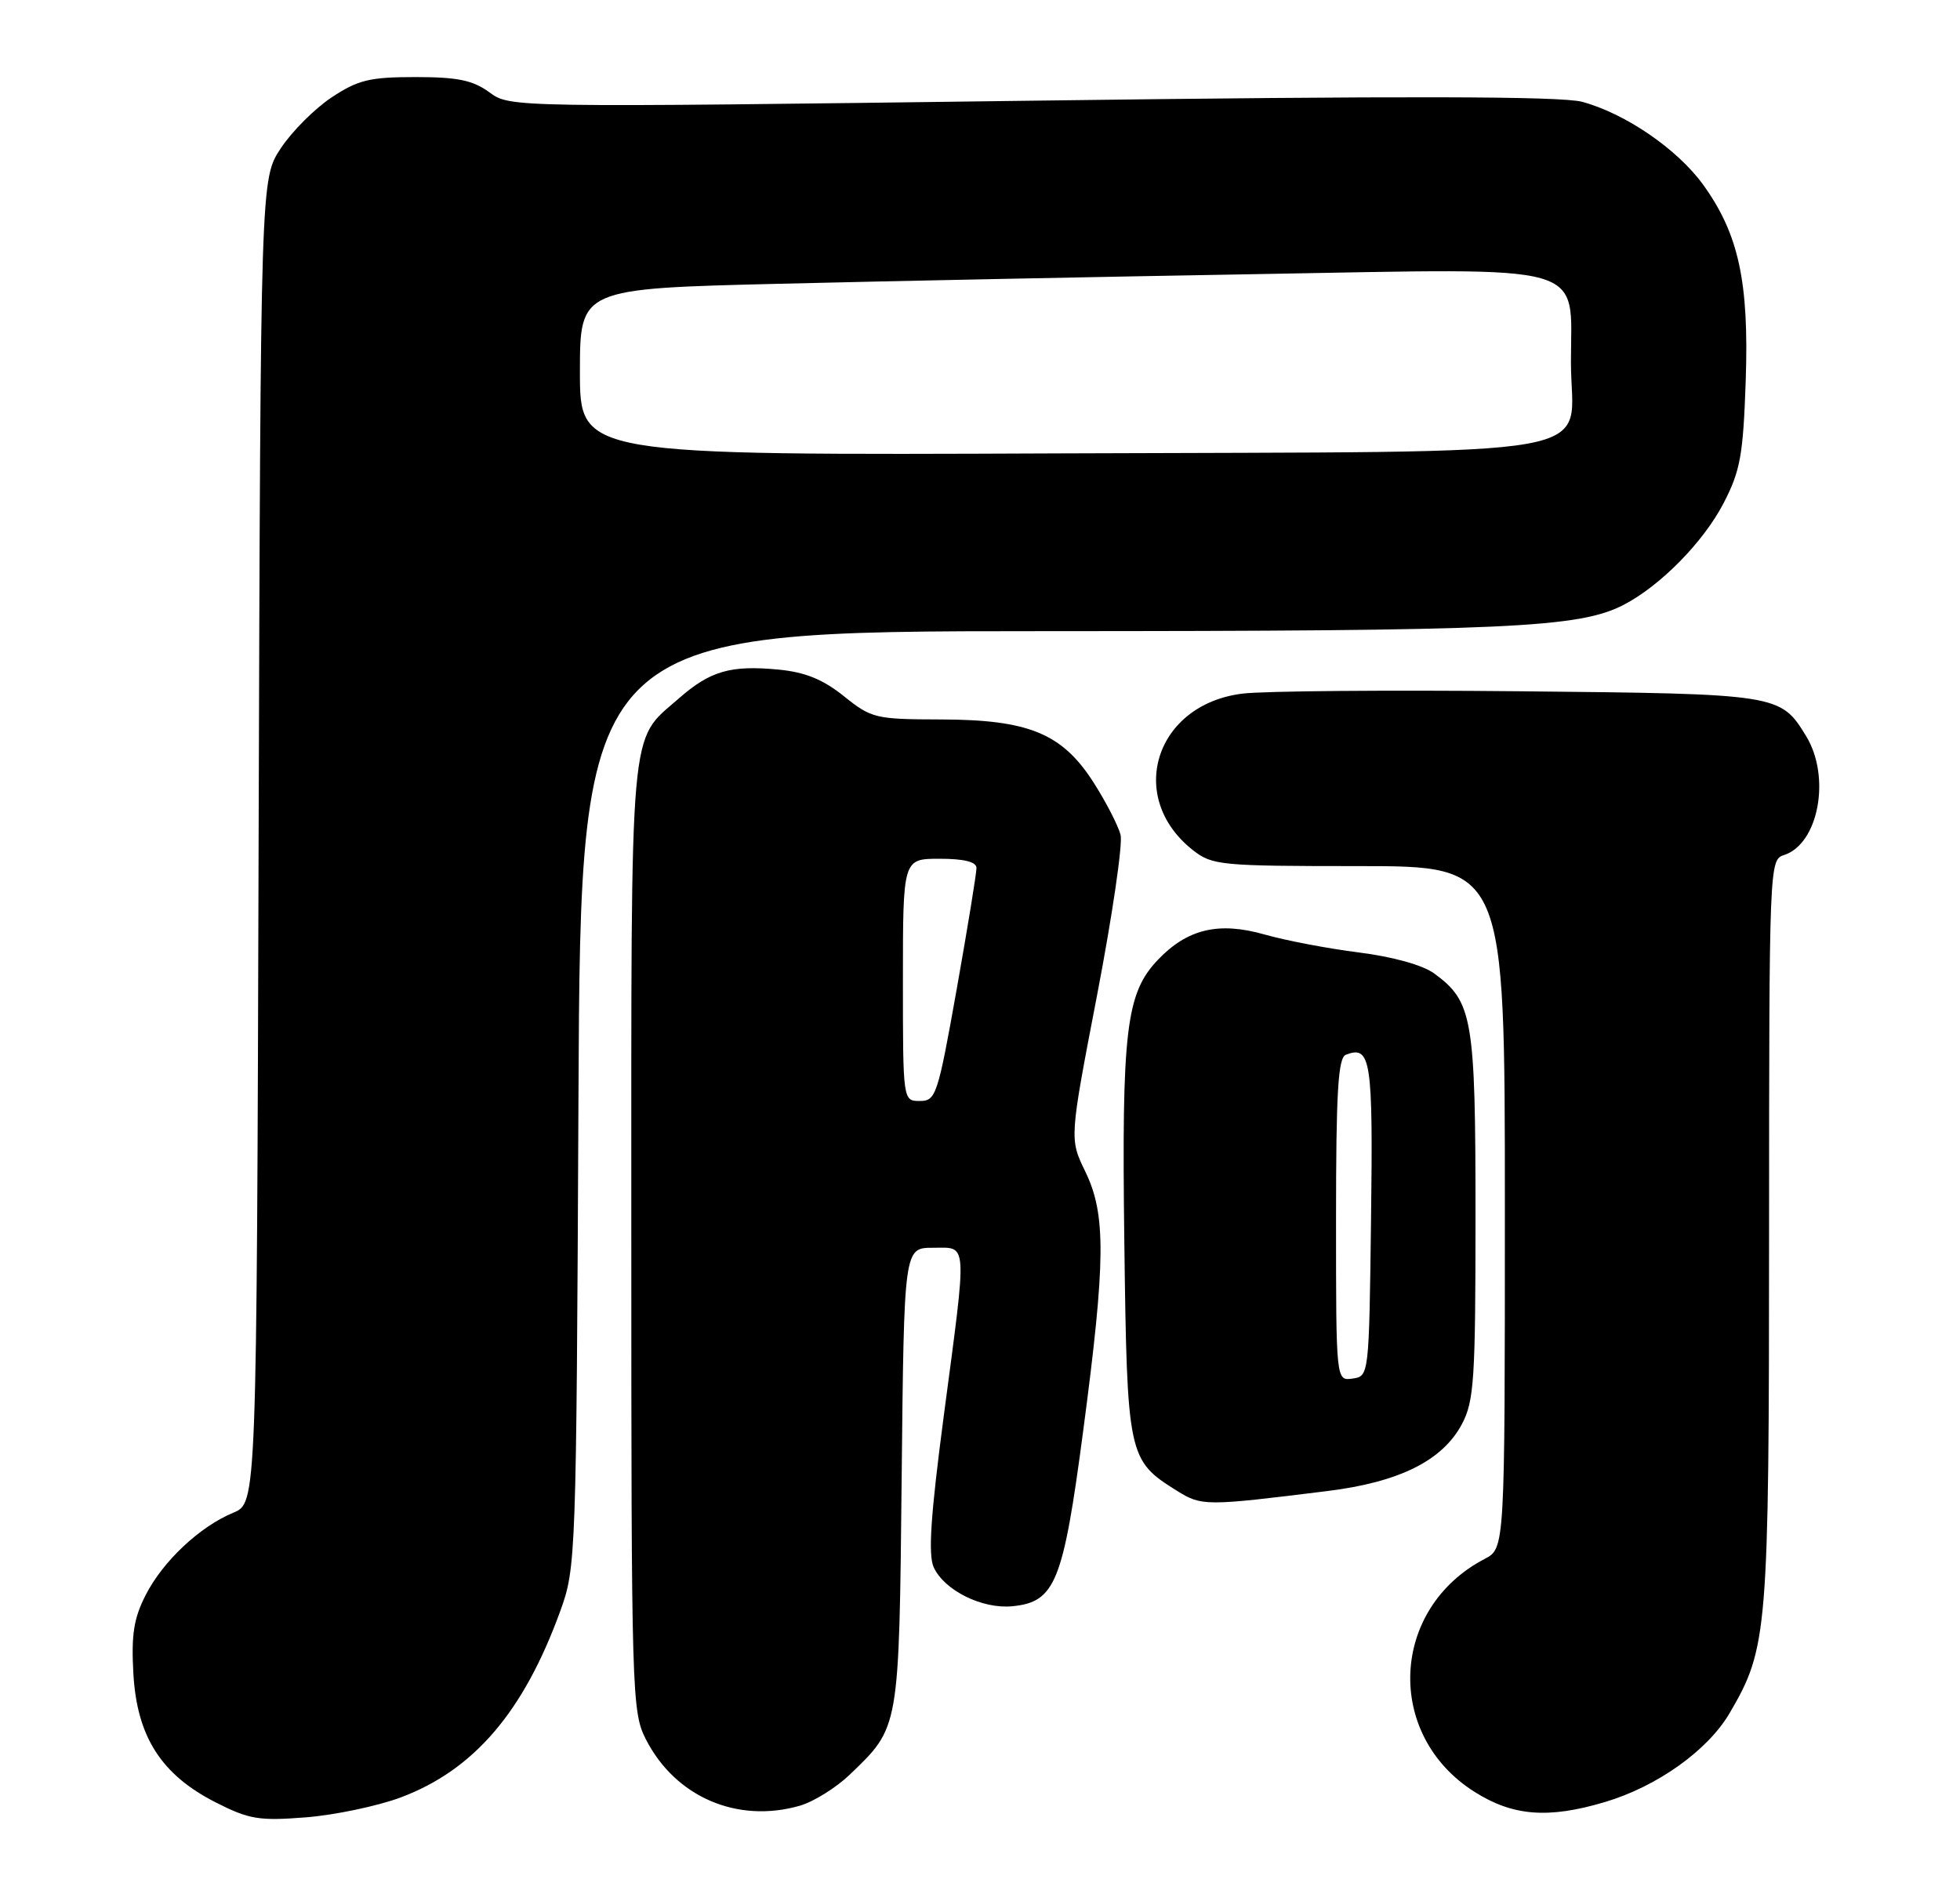 <?xml version="1.0" encoding="UTF-8" standalone="no"?>
<!DOCTYPE svg PUBLIC "-//W3C//DTD SVG 1.1//EN" "http://www.w3.org/Graphics/SVG/1.1/DTD/svg11.dtd" >
<svg xmlns="http://www.w3.org/2000/svg" xmlns:xlink="http://www.w3.org/1999/xlink" version="1.1" viewBox="0 0 267 256">
 <g >
 <path fill="currentColor"
d=" M 54.58 244.89 C 64.56 241.15 71.33 233.24 76.32 219.50 C 78.46 213.61 78.51 212.36 78.80 149.75 C 79.10 86.00 79.10 86.00 142.30 85.99 C 205.56 85.98 215.10 85.55 221.19 82.40 C 226.17 79.82 232.04 73.86 234.79 68.56 C 237.08 64.14 237.46 62.03 237.81 51.86 C 238.27 38.38 236.84 31.84 231.99 25.14 C 228.48 20.30 221.39 15.45 215.52 13.87 C 212.66 13.10 191.03 13.05 140.50 13.72 C 69.50 14.65 69.50 14.65 66.67 12.58 C 64.41 10.93 62.35 10.50 56.59 10.50 C 50.36 10.50 48.77 10.89 45.19 13.26 C 42.89 14.78 39.78 17.89 38.26 20.19 C 35.50 24.35 35.50 24.35 35.23 114.56 C 34.97 204.77 34.97 204.77 31.79 206.09 C 27.21 207.99 22.20 212.69 19.84 217.32 C 18.22 220.49 17.87 222.72 18.17 228.04 C 18.66 236.61 21.96 241.78 29.36 245.55 C 33.94 247.88 35.28 248.10 41.66 247.60 C 45.59 247.29 51.41 246.07 54.58 244.89 Z  M 108.94 246.02 C 110.83 245.48 113.90 243.56 115.77 241.77 C 122.55 235.25 122.47 235.74 122.83 201.25 C 123.15 170.00 123.15 170.00 127.08 170.00 C 131.87 170.00 131.78 168.60 128.57 192.86 C 126.78 206.44 126.42 211.82 127.19 213.52 C 128.63 216.68 133.80 219.24 137.90 218.84 C 143.76 218.26 144.83 215.60 147.56 194.92 C 150.63 171.73 150.68 165.45 147.84 159.61 C 145.68 155.16 145.68 155.16 149.45 135.58 C 151.52 124.80 152.96 114.98 152.65 113.74 C 152.33 112.51 150.71 109.34 149.03 106.70 C 144.74 99.94 140.19 98.05 128.19 98.02 C 119.26 98.00 118.72 97.87 114.97 94.86 C 112.12 92.57 109.70 91.58 106.08 91.23 C 99.51 90.60 96.76 91.40 92.47 95.16 C 85.65 101.14 86.00 97.22 86.00 168.49 C 86.00 230.86 86.07 233.21 87.98 236.96 C 91.99 244.82 100.42 248.46 108.94 246.02 Z  M 218.61 245.52 C 225.73 243.41 232.63 238.49 235.61 233.41 C 240.81 224.53 240.98 222.49 240.99 167.82 C 241.00 117.93 241.03 117.12 243.01 116.50 C 247.73 115.00 249.44 105.88 246.05 100.31 C 242.54 94.56 242.35 94.53 207.00 94.18 C 189.12 94.00 172.14 94.14 169.26 94.50 C 157.36 95.96 153.35 108.63 162.51 115.83 C 165.13 117.89 166.27 118.00 185.13 118.00 C 205.00 118.00 205.00 118.00 205.00 164.47 C 205.00 210.95 205.00 210.95 202.25 212.39 C 189.37 219.11 188.60 236.35 200.84 244.11 C 206.07 247.43 210.89 247.82 218.61 245.52 Z  M 180.77 203.15 C 190.60 201.94 196.50 199.01 199.15 194.02 C 200.81 190.90 201.00 187.93 201.00 165.67 C 201.00 138.67 200.62 136.46 195.35 132.61 C 193.79 131.48 189.73 130.35 185.13 129.77 C 180.93 129.24 175.15 128.14 172.27 127.32 C 166.03 125.54 161.75 126.55 157.73 130.77 C 153.39 135.33 152.79 140.34 153.16 169.17 C 153.54 198.39 153.65 198.94 160.30 203.09 C 163.70 205.21 164.16 205.21 180.77 203.15 Z  M 79.00 50.68 C 79.00 39.32 79.00 39.32 106.25 38.66 C 121.24 38.29 150.64 37.70 171.59 37.34 C 217.17 36.55 214.00 35.65 214.00 49.35 C 214.00 62.74 221.20 61.45 144.40 61.77 C 79.00 62.04 79.00 62.04 79.00 50.68 Z  M 123.00 133.50 C 123.00 117.00 123.00 117.00 128.00 117.00 C 131.32 117.00 133.01 117.42 133.02 118.25 C 133.03 118.94 131.82 126.36 130.33 134.75 C 127.75 149.23 127.50 150.00 125.31 150.00 C 123.00 150.00 123.00 150.00 123.00 133.50 Z  M 182.00 166.18 C 182.00 148.74 182.28 144.11 183.34 143.70 C 186.75 142.39 187.05 144.31 186.77 166.07 C 186.50 187.44 186.49 187.50 184.25 187.82 C 182.00 188.14 182.00 188.14 182.00 166.18 Z "/>
</g>
</svg>